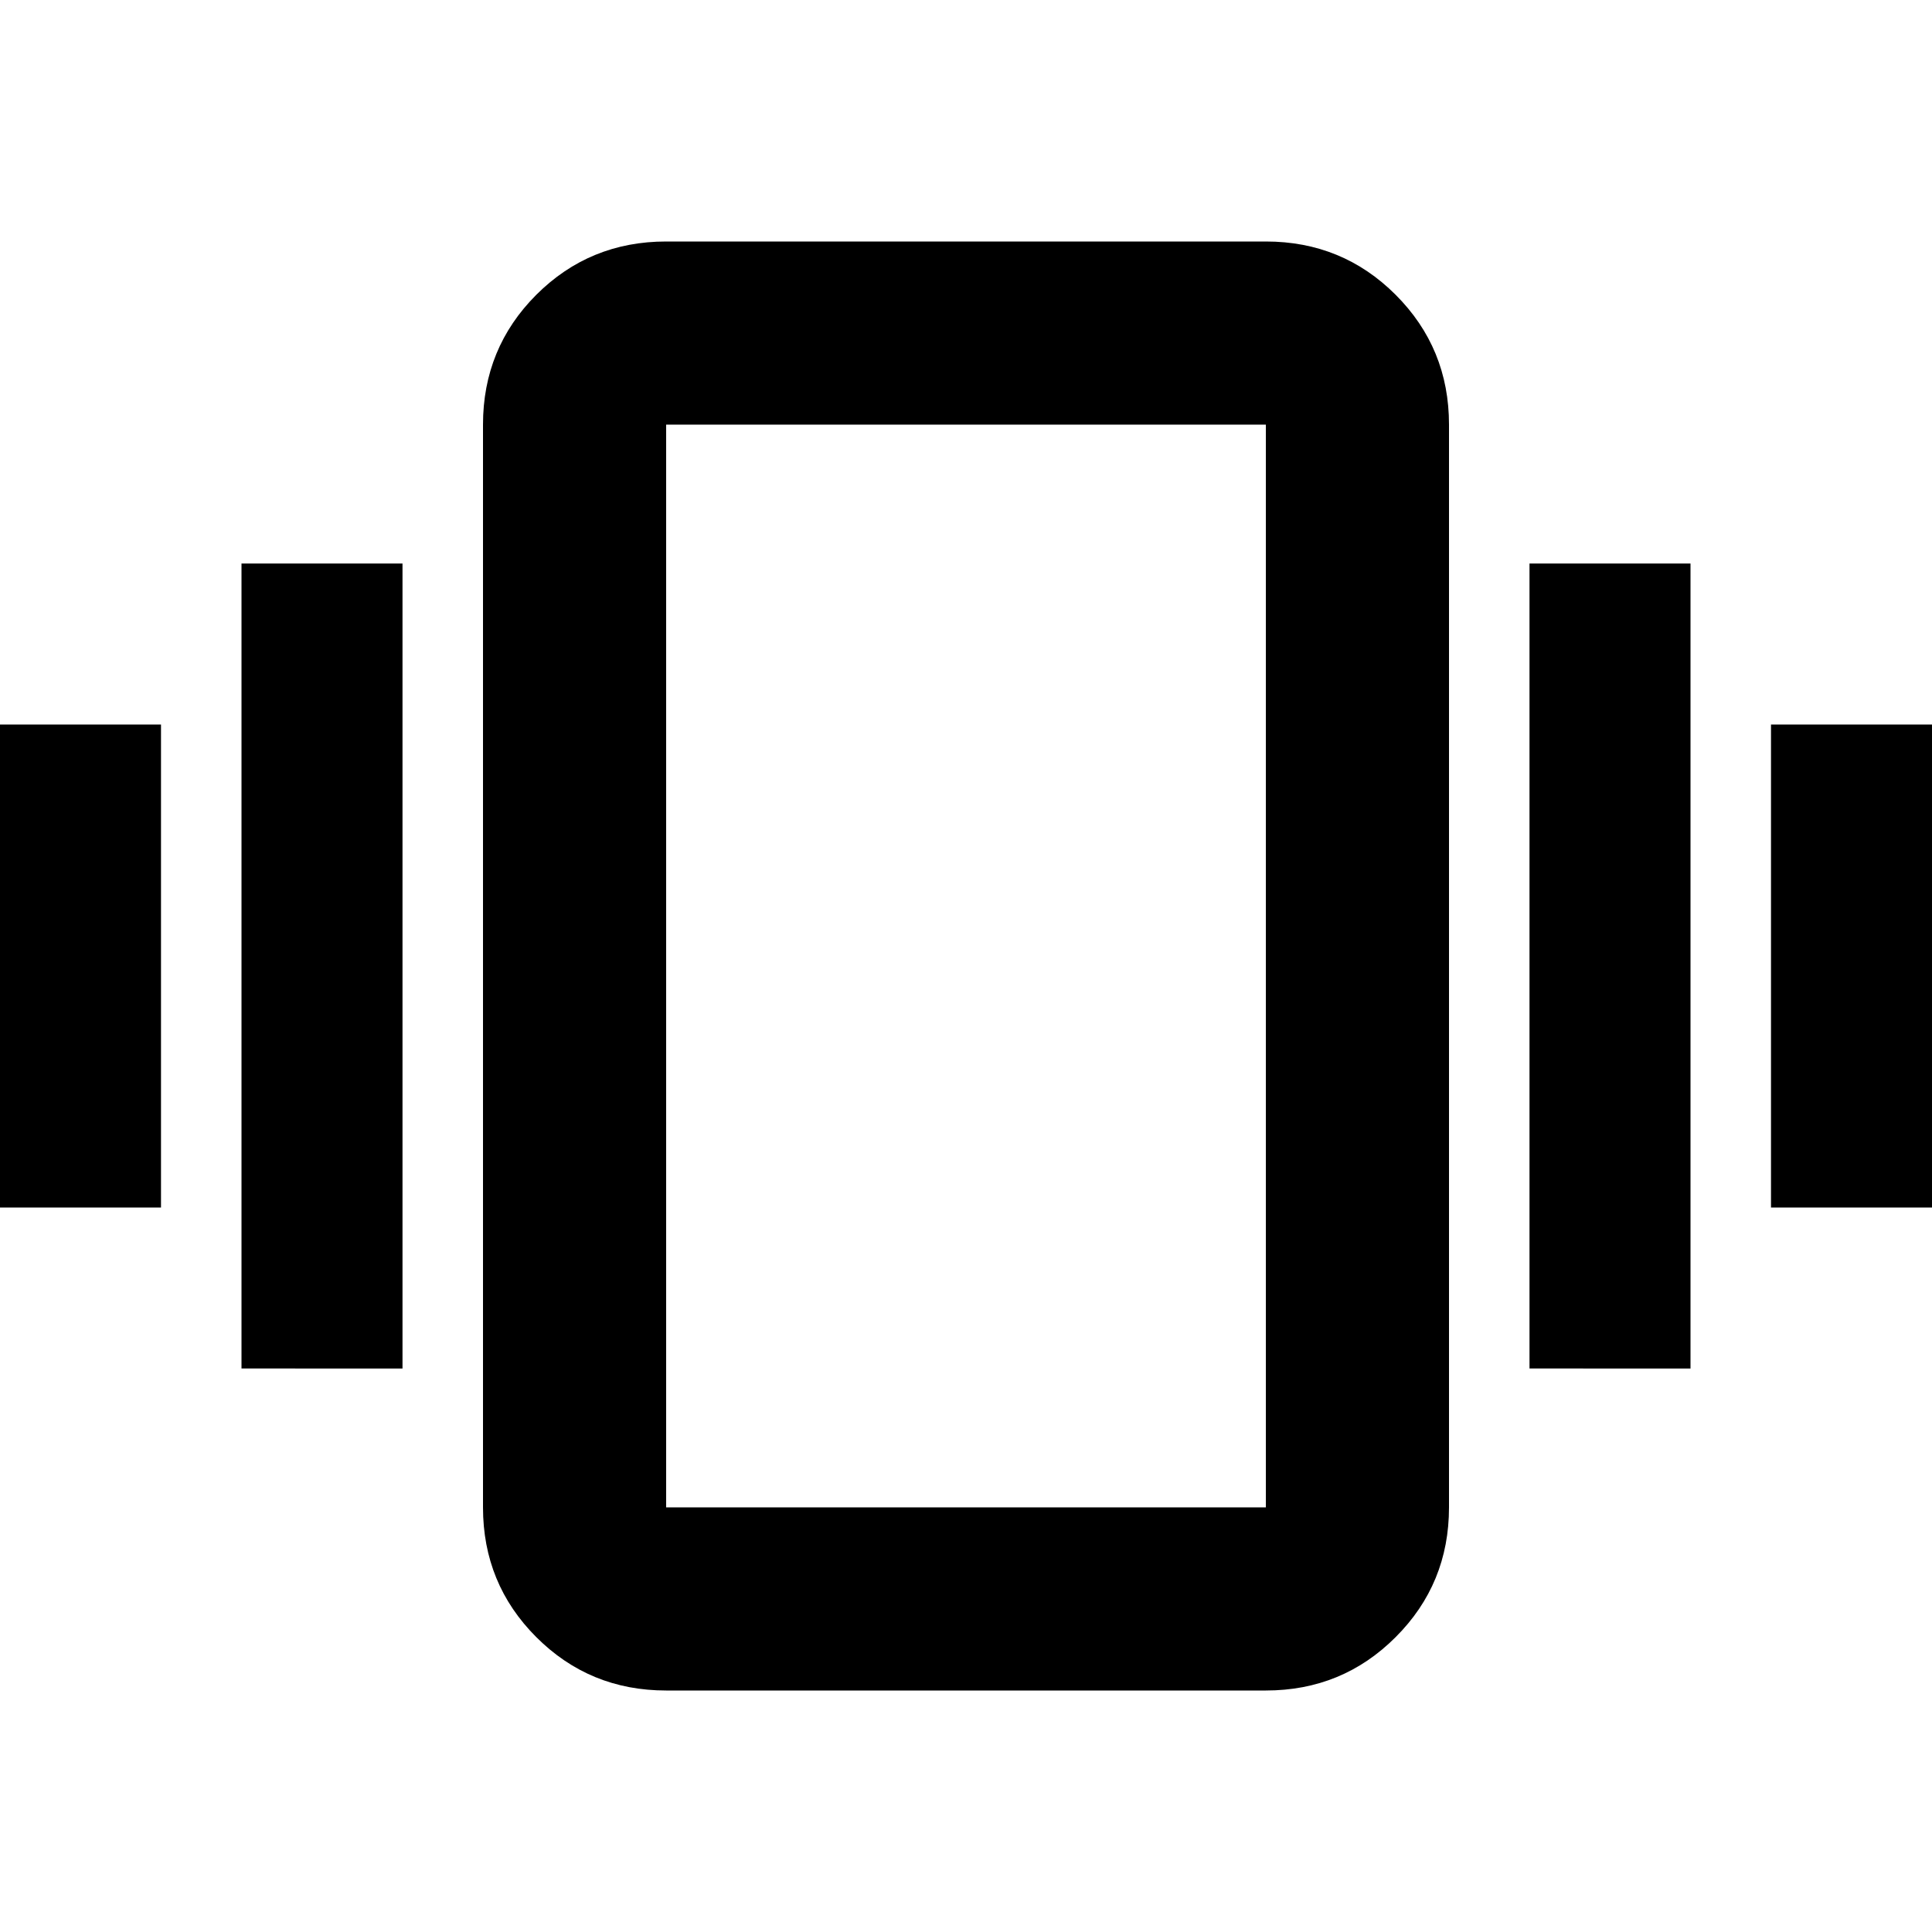 <svg xmlns="http://www.w3.org/2000/svg" height="24" width="24"><path d="M0 15V9h2v6Zm3 2V7h2v10Zm19-2V9h2v6Zm-3 2V7h2v10ZM8.275 21q-.95 0-1.613-.663Q6 19.675 6 18.725V5.275q0-.95.662-1.613Q7.325 3 8.275 3h7.45q.95 0 1.612.662.663.663.663 1.613v13.45q0 .95-.663 1.612-.662.663-1.612.663Zm0-2.275h7.45V5.275h-7.45v13.45Zm0 0V5.275v13.45Z"/></svg>